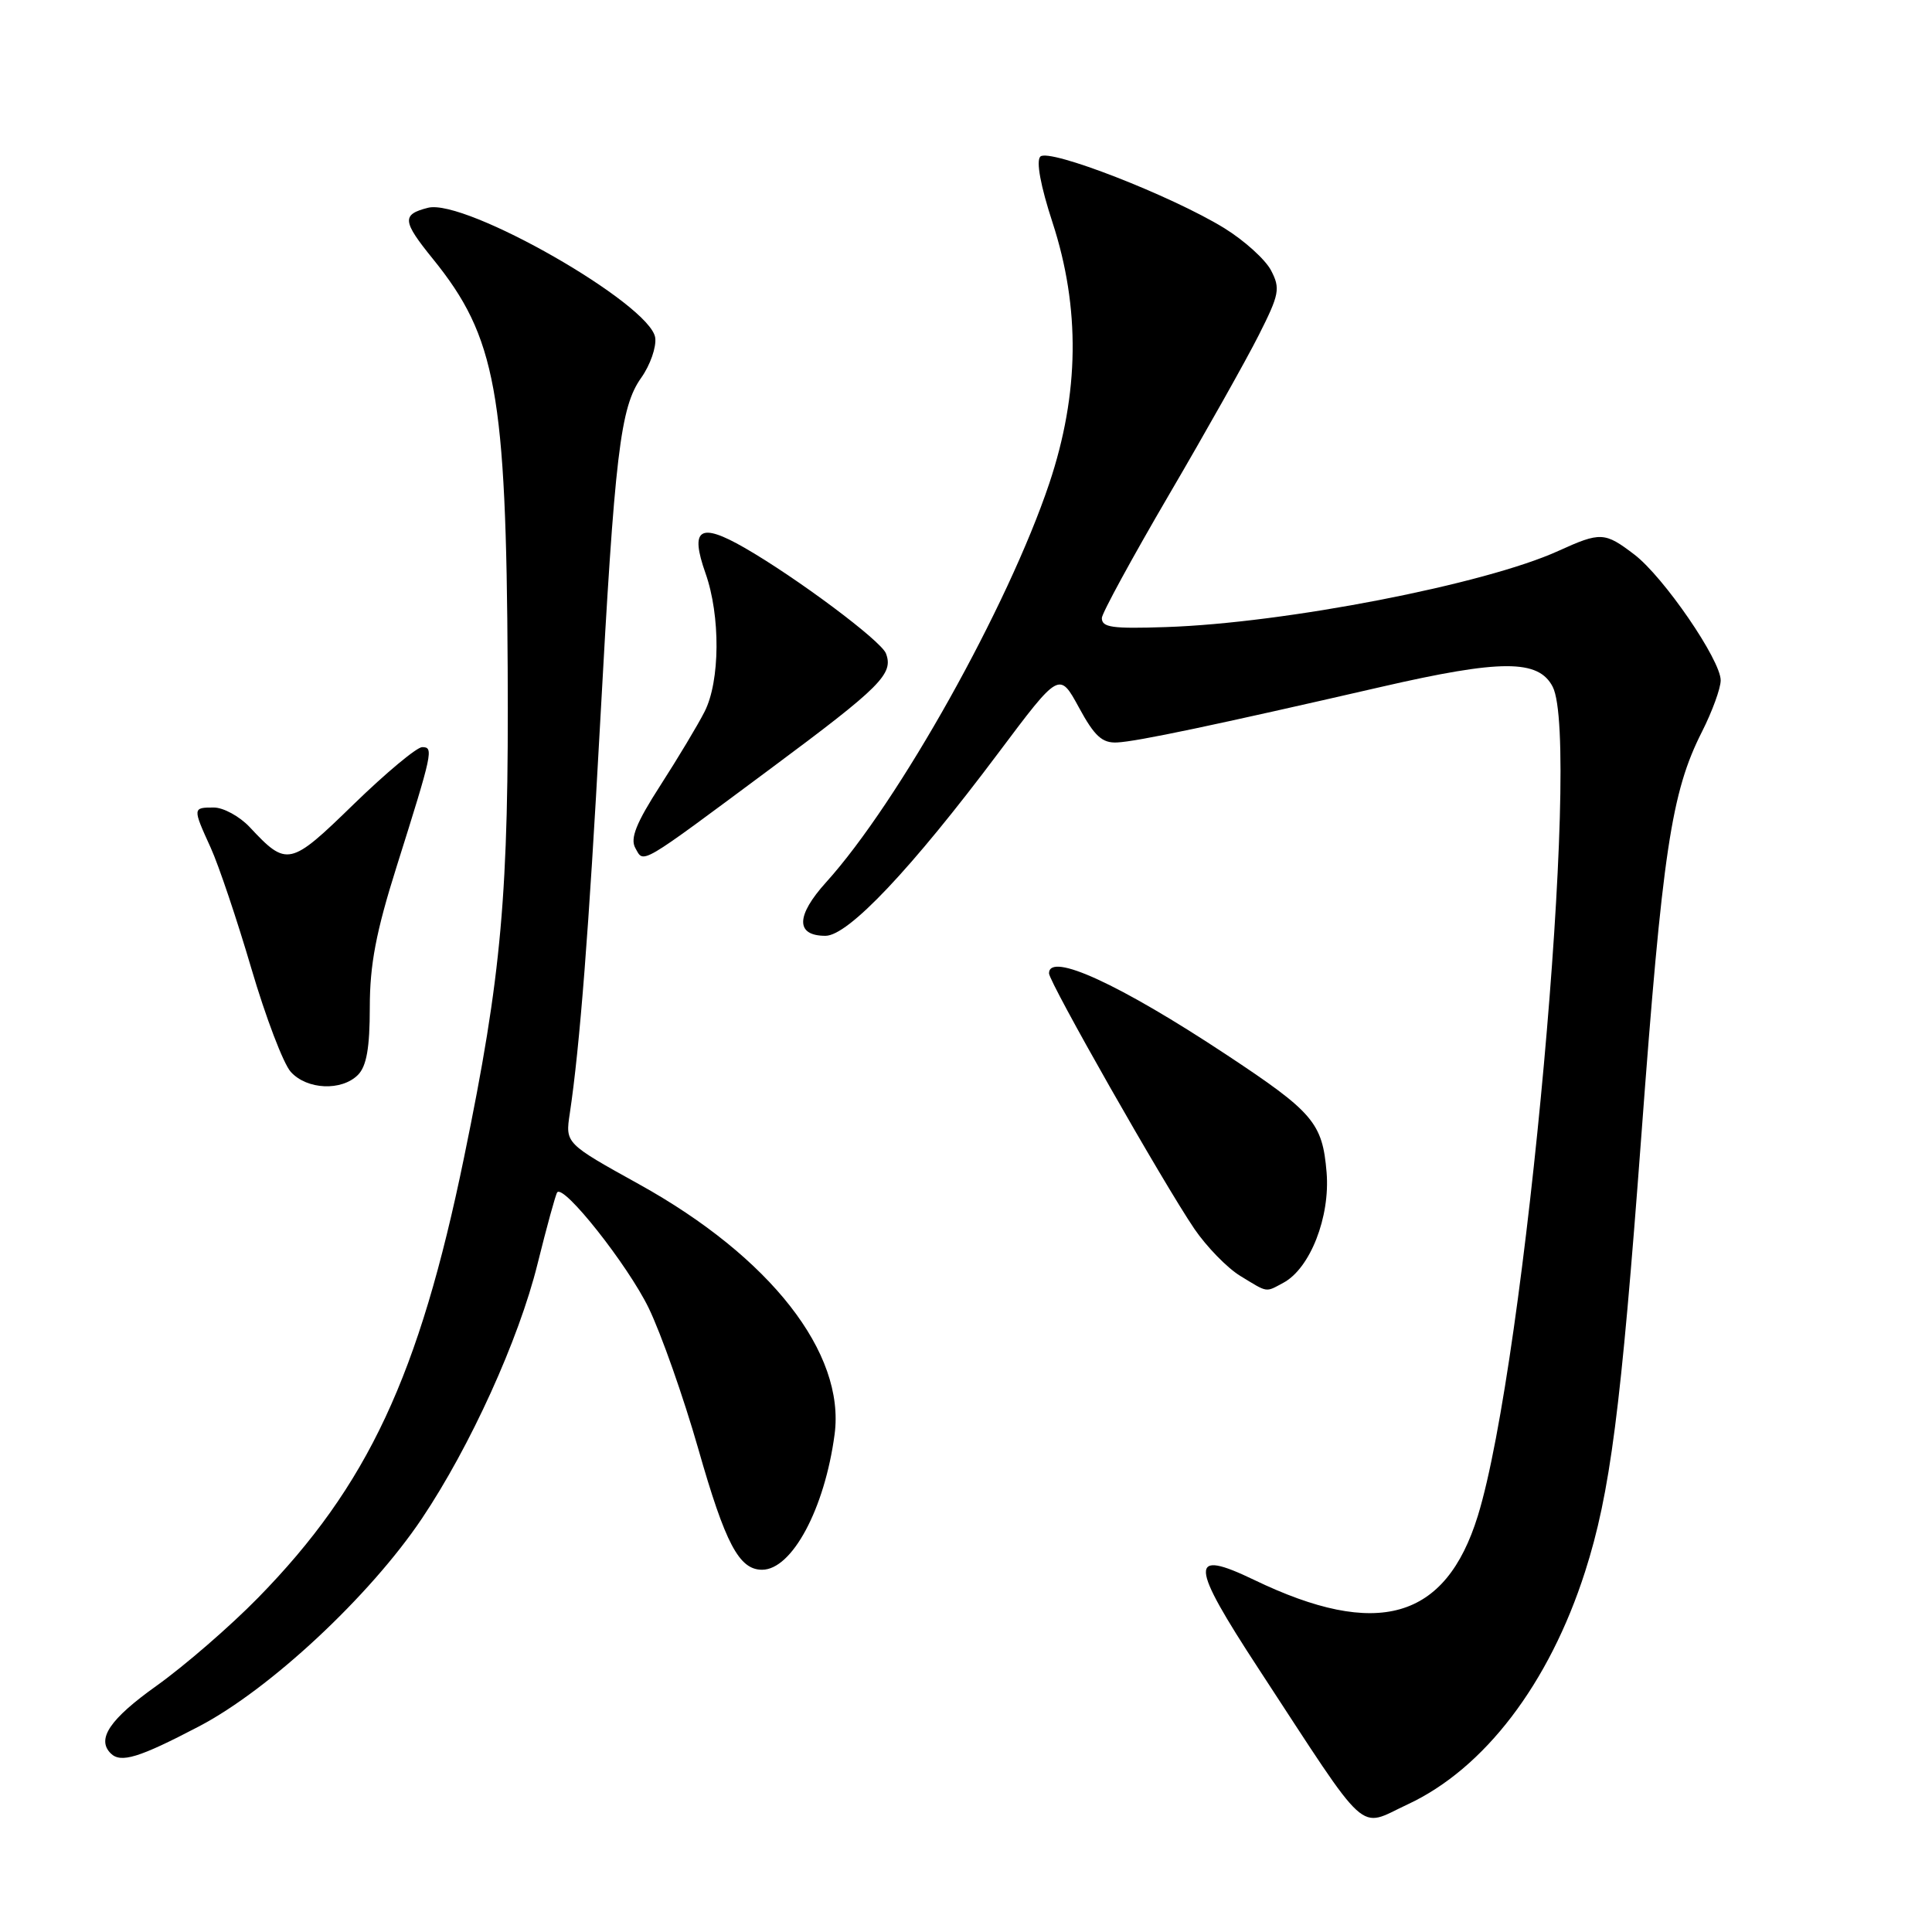 <?xml version="1.0" encoding="UTF-8" standalone="no"?>
<!DOCTYPE svg PUBLIC "-//W3C//DTD SVG 1.1//EN" "http://www.w3.org/Graphics/SVG/1.1/DTD/svg11.dtd" >
<svg xmlns="http://www.w3.org/2000/svg" xmlns:xlink="http://www.w3.org/1999/xlink" version="1.1" viewBox="0 0 256 256">
 <g >
 <path fill="currentColor"
d=" M 186.50 239.10 C 196.68 234.37 205.27 223.10 210.03 208.26 C 213.36 197.87 214.78 186.81 217.48 150.57 C 220.29 112.74 221.45 104.99 225.52 96.96 C 226.88 94.27 228.00 91.20 228.00 90.15 C 228.00 87.45 220.44 76.44 216.56 73.48 C 212.63 70.48 212.08 70.46 206.49 73.00 C 196.79 77.42 170.27 82.57 154.50 83.09 C 147.34 83.33 146.00 83.14 146.00 81.89 C 146.00 81.28 150.00 73.94 154.88 65.59 C 159.77 57.24 165.12 47.72 166.78 44.43 C 169.53 38.99 169.67 38.23 168.42 35.83 C 167.66 34.38 164.87 31.86 162.21 30.22 C 155.24 25.94 138.99 19.61 137.85 20.75 C 137.27 21.33 137.88 24.64 139.46 29.47 C 143.16 40.81 143.02 52.15 139.04 64.04 C 133.57 80.35 119.08 106.27 109.46 116.91 C 105.44 121.36 105.41 124.00 109.38 124.00 C 112.39 124.00 120.75 115.16 132.31 99.74 C 140.37 88.99 140.37 88.99 142.96 93.74 C 145.02 97.54 146.04 98.48 148.02 98.38 C 150.65 98.26 160.99 96.08 183.00 91.02 C 198.91 87.36 203.86 87.36 205.74 91.00 C 209.54 98.39 202.14 180.40 195.82 200.86 C 191.56 214.63 182.52 217.22 166.17 209.34 C 157.51 205.17 157.61 207.12 166.81 221.18 C 181.65 243.87 179.82 242.20 186.50 239.10 Z  M 26.38 228.75 C 35.76 223.84 49.02 211.47 55.90 201.22 C 62.30 191.68 68.74 177.52 71.22 167.50 C 72.45 162.55 73.62 158.28 73.83 158.00 C 74.67 156.86 83.16 167.58 85.95 173.31 C 87.60 176.71 90.56 185.11 92.52 191.96 C 96.11 204.55 97.93 208.00 100.98 208.00 C 104.95 208.00 109.28 199.91 110.59 190.05 C 112.02 179.28 102.08 166.57 84.70 156.93 C 74.90 151.50 74.90 151.50 75.50 147.54 C 76.83 138.68 78.04 123.04 79.51 96.00 C 81.46 60.05 82.19 53.95 84.97 50.05 C 86.16 48.37 86.99 45.98 86.82 44.75 C 86.19 40.30 61.68 26.29 56.72 27.53 C 53.21 28.42 53.29 29.29 57.38 34.33 C 65.73 44.65 67.08 52.03 67.27 88.50 C 67.43 118.51 66.49 129.10 61.49 153.36 C 55.54 182.29 48.72 196.88 34.19 211.72 C 30.51 215.48 24.46 220.72 20.75 223.37 C 14.57 227.77 12.76 230.43 14.67 232.33 C 16.00 233.66 18.41 232.92 26.38 228.75 Z  M 170.06 169.97 C 173.60 168.07 176.27 161.25 175.78 155.34 C 175.23 148.78 174.04 147.38 162.50 139.75 C 148.36 130.40 139.00 126.10 139.00 128.97 C 139.00 130.14 154.15 156.78 158.26 162.83 C 159.88 165.20 162.62 168.02 164.35 169.07 C 168.06 171.33 167.64 171.27 170.06 169.97 Z  M 47.43 142.43 C 48.57 141.28 49.00 138.85 49.00 133.49 C 49.00 127.82 49.82 123.50 52.56 114.81 C 57.35 99.61 57.48 99.00 55.94 99.00 C 55.23 99.00 51.15 102.40 46.87 106.56 C 38.42 114.79 38.02 114.88 33.08 109.59 C 31.74 108.17 29.60 107.00 28.33 107.00 C 25.52 107.00 25.51 107.04 27.92 112.33 C 28.98 114.66 31.40 121.85 33.30 128.31 C 35.20 134.78 37.55 140.95 38.53 142.03 C 40.67 144.40 45.26 144.60 47.43 142.43 Z  M 102.16 101.81 C 116.75 90.97 118.43 89.29 117.39 86.58 C 116.75 84.91 105.57 76.56 98.65 72.58 C 92.71 69.17 91.39 70.03 93.48 75.95 C 95.48 81.60 95.42 90.27 93.36 94.30 C 92.47 96.06 89.82 100.47 87.49 104.09 C 84.29 109.06 83.48 111.10 84.18 112.36 C 85.34 114.44 84.49 114.94 102.16 101.81 Z "/>
</g>
</svg>